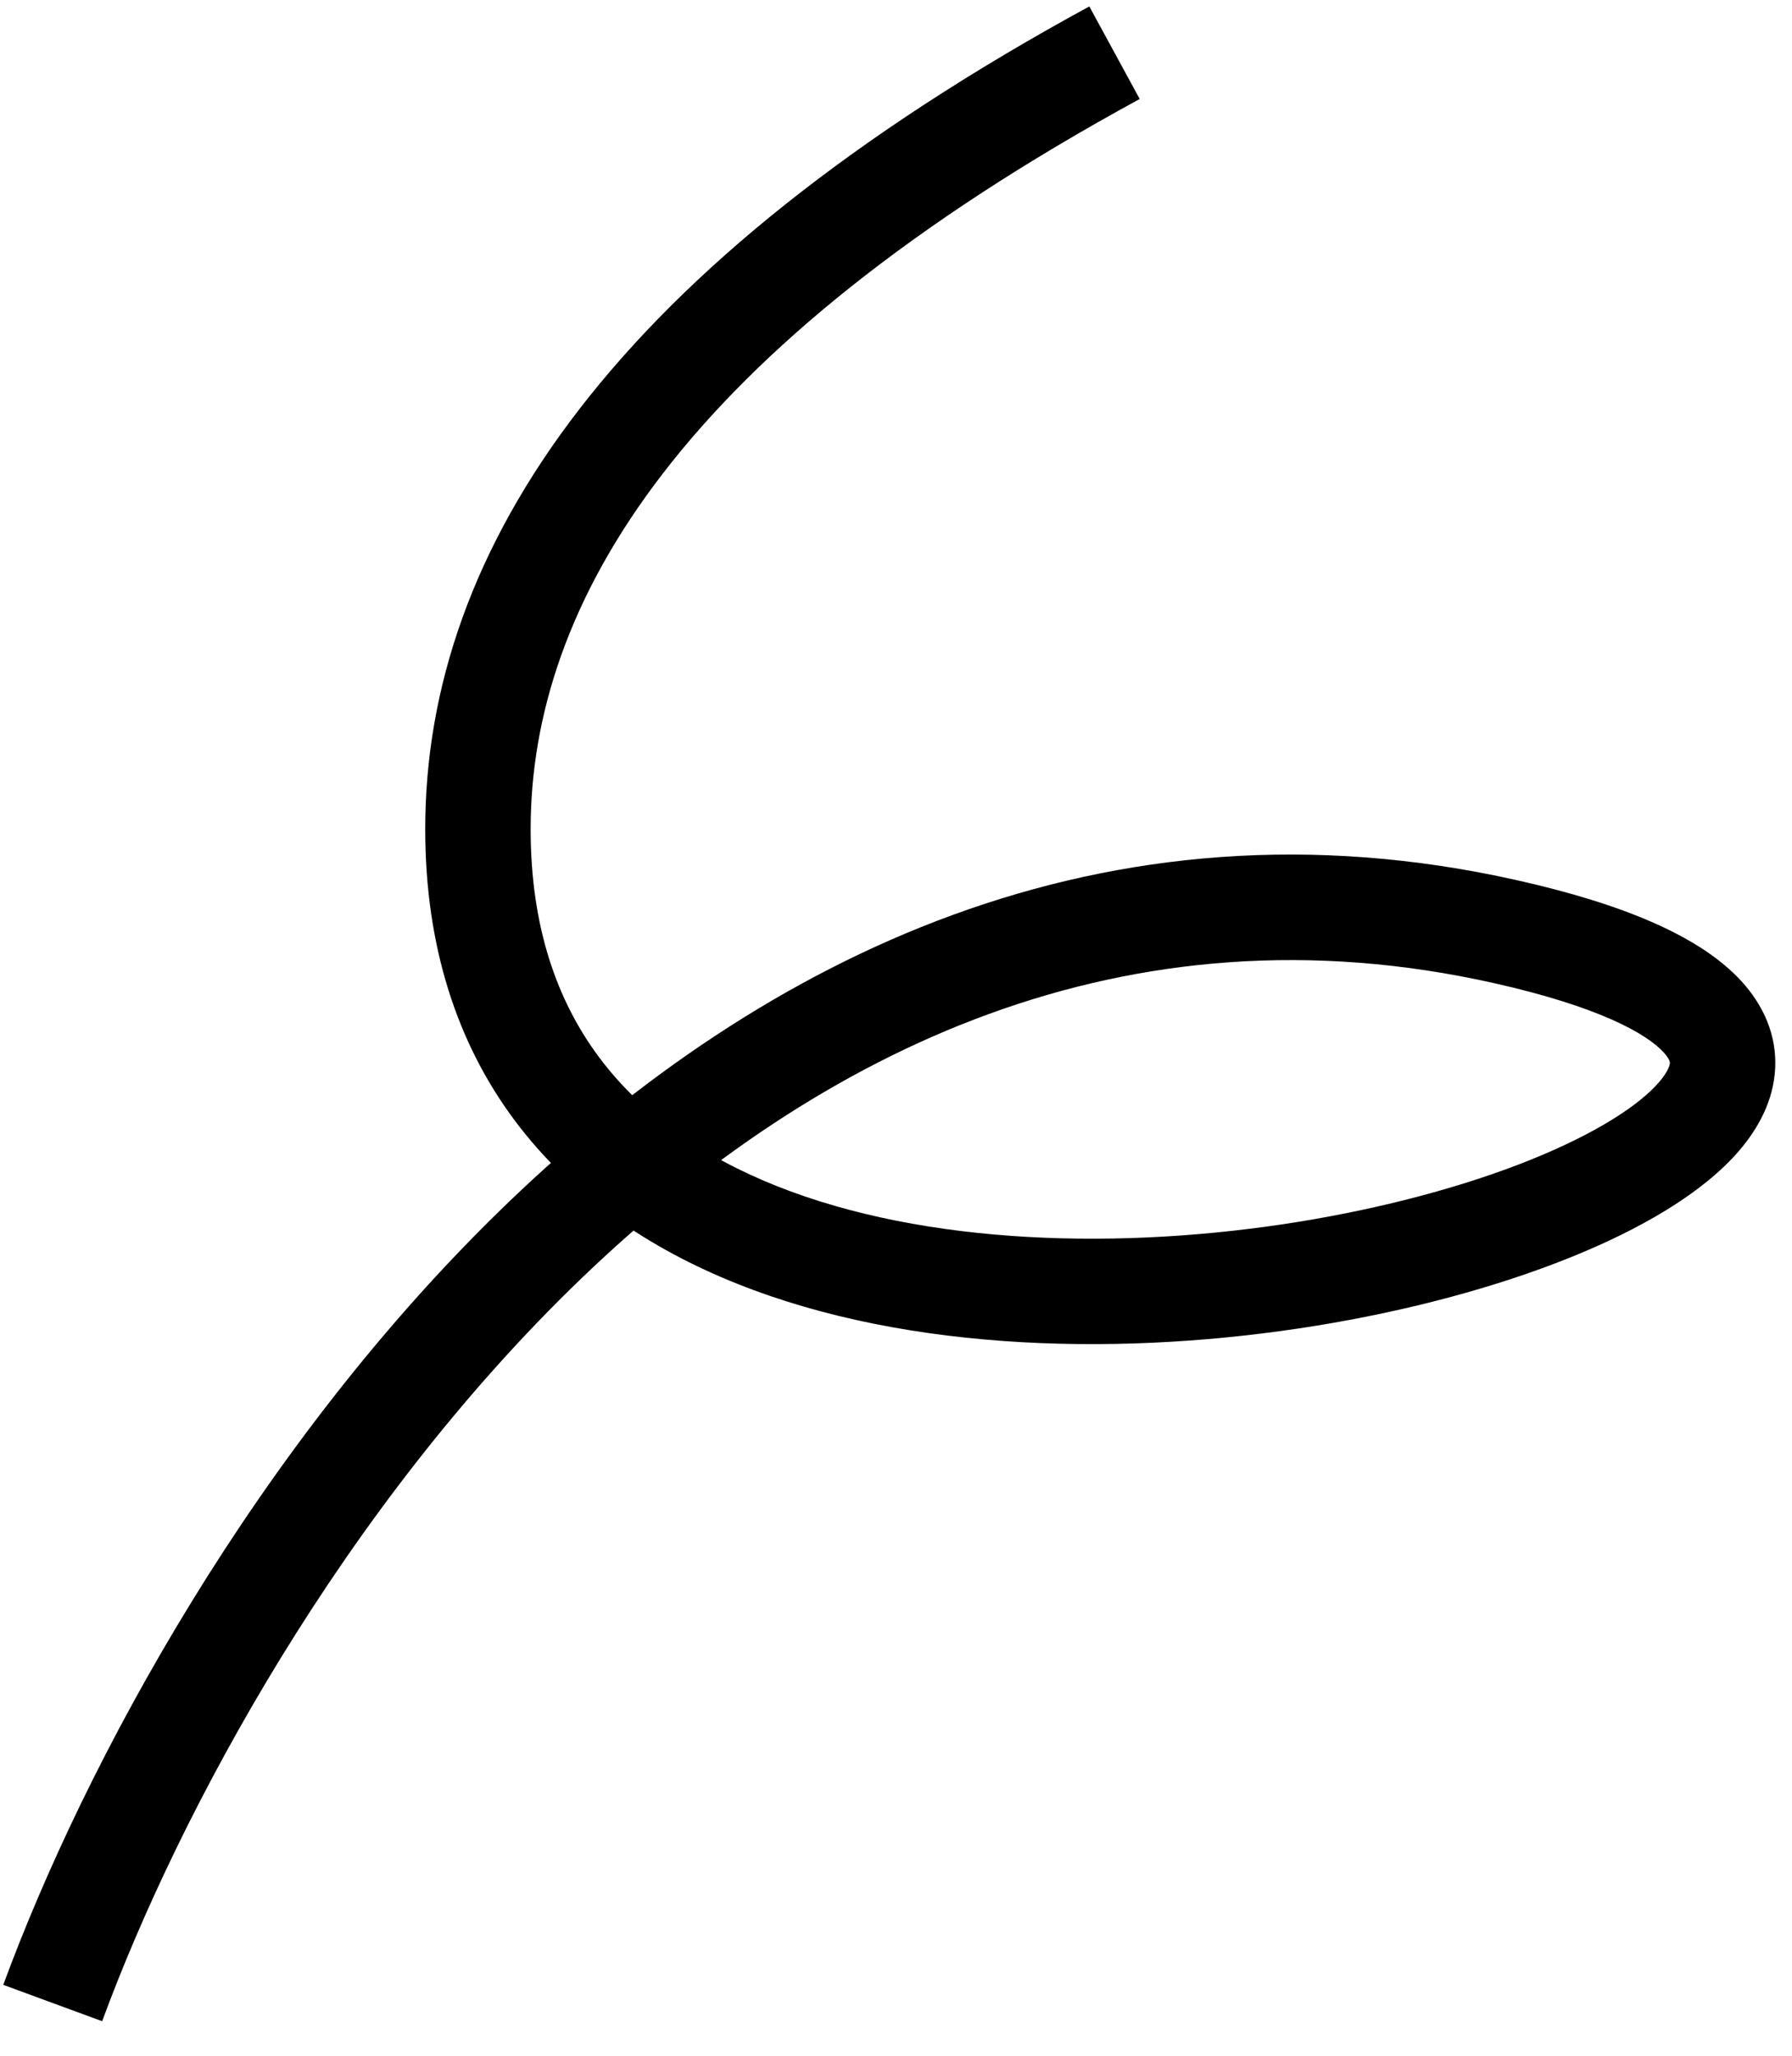 <svg width="34" height="39" viewBox="0 0 34 39" fill="none" xmlns="http://www.w3.org/2000/svg">
<path d="M1.938 38.345C3.402 34.367 6.511 28.594 11.037 24.247C15.547 19.915 21.361 17.082 28.349 18.652L28.788 16.7C20.932 14.935 14.464 18.182 9.651 22.805C4.855 27.412 1.602 33.469 0.062 37.655L1.938 38.345ZM10.068 15.736C10.065 11.453 12.921 6.614 21.624 1.878L20.668 0.122C11.685 5.01 8.064 10.383 8.068 15.737L10.068 15.736ZM28.349 18.652C30.315 19.093 31.233 19.602 31.565 19.965C31.636 20.042 31.664 20.096 31.674 20.122C31.683 20.145 31.684 20.158 31.683 20.169C31.682 20.194 31.663 20.312 31.481 20.526C31.098 20.972 30.275 21.507 29.025 22.009C27.807 22.498 26.288 22.912 24.633 23.18C21.3 23.718 17.571 23.632 14.729 22.498C13.321 21.936 12.167 21.132 11.364 20.054C10.568 18.985 10.069 17.584 10.068 15.736L8.068 15.737C8.069 17.968 8.68 19.799 9.76 21.249C10.834 22.69 12.323 23.691 13.988 24.355C17.29 25.674 21.422 25.724 24.952 25.154C26.729 24.867 28.393 24.417 29.77 23.865C31.116 23.325 32.3 22.642 32.999 21.828C33.356 21.411 33.647 20.888 33.68 20.279C33.715 19.642 33.461 19.074 33.039 18.613C32.261 17.764 30.803 17.153 28.788 16.7L28.349 18.652Z" fill="black"/>
</svg>
